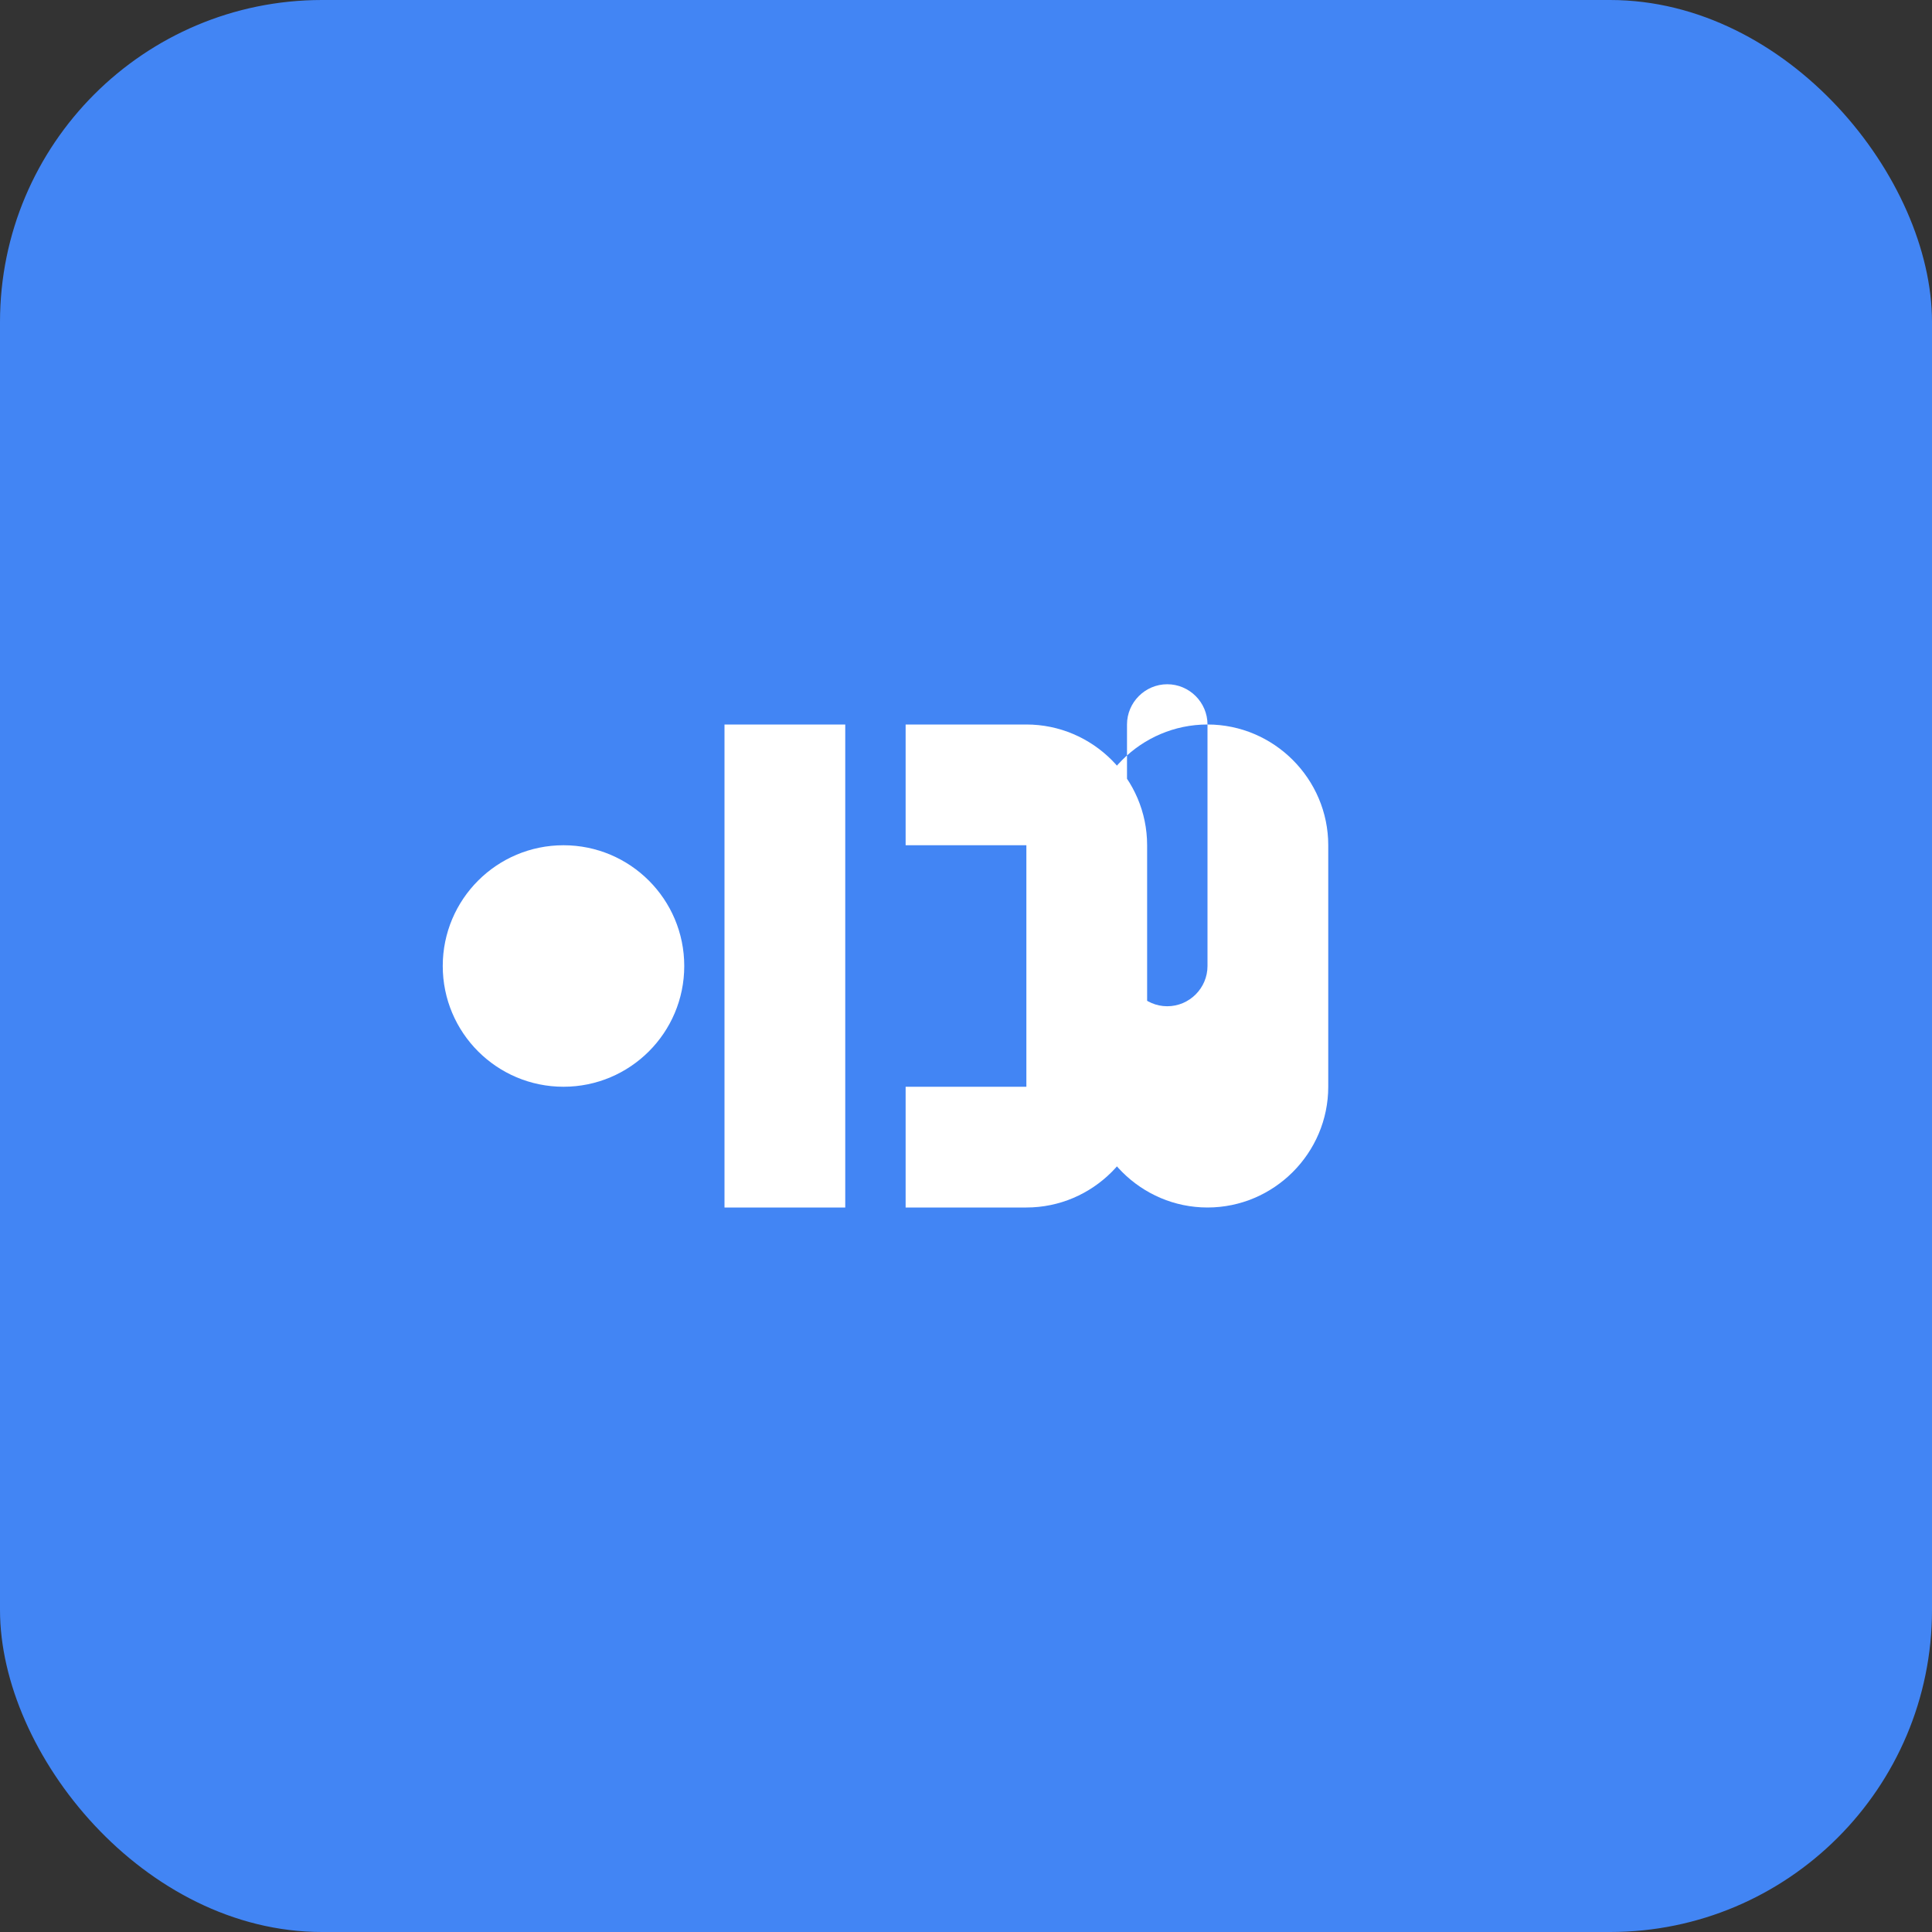 <svg width="24" height="24" viewBox="0 0 24 24" fill="none" xmlns="http://www.w3.org/2000/svg">
  <rect x="0" y="0" width="24" height="24" fill="#333333" stroke="none"/>
  <rect width="24" height="24" rx="4" fill="#4285F4"/>
  <path d="M10.5 9v6h-1.5V9H10.5zm2.25 0c.825 0 1.5.675 1.5 1.5v3c0 .825-.675 1.5-1.5 1.5H11.25V9h1.5zm0 1.5H11.25v3h1.5v-3zm3.75-1.5v4.5c0 .825-.675 1.5-1.5 1.5s-1.5-.675-1.5-1.5V10.5c0-.825.675-1.5 1.5-1.5s1.5.675 1.5 1.5zm-1.5 0c0-.275-.225-.5-.5-.5s-.5.225-.5.5v3c0 .275.225.5.5.5s.5-.225.5-.5v-3z" fill="white"/>
  <circle cx="7" cy="12" r="1.5" fill="white"/>
</svg>